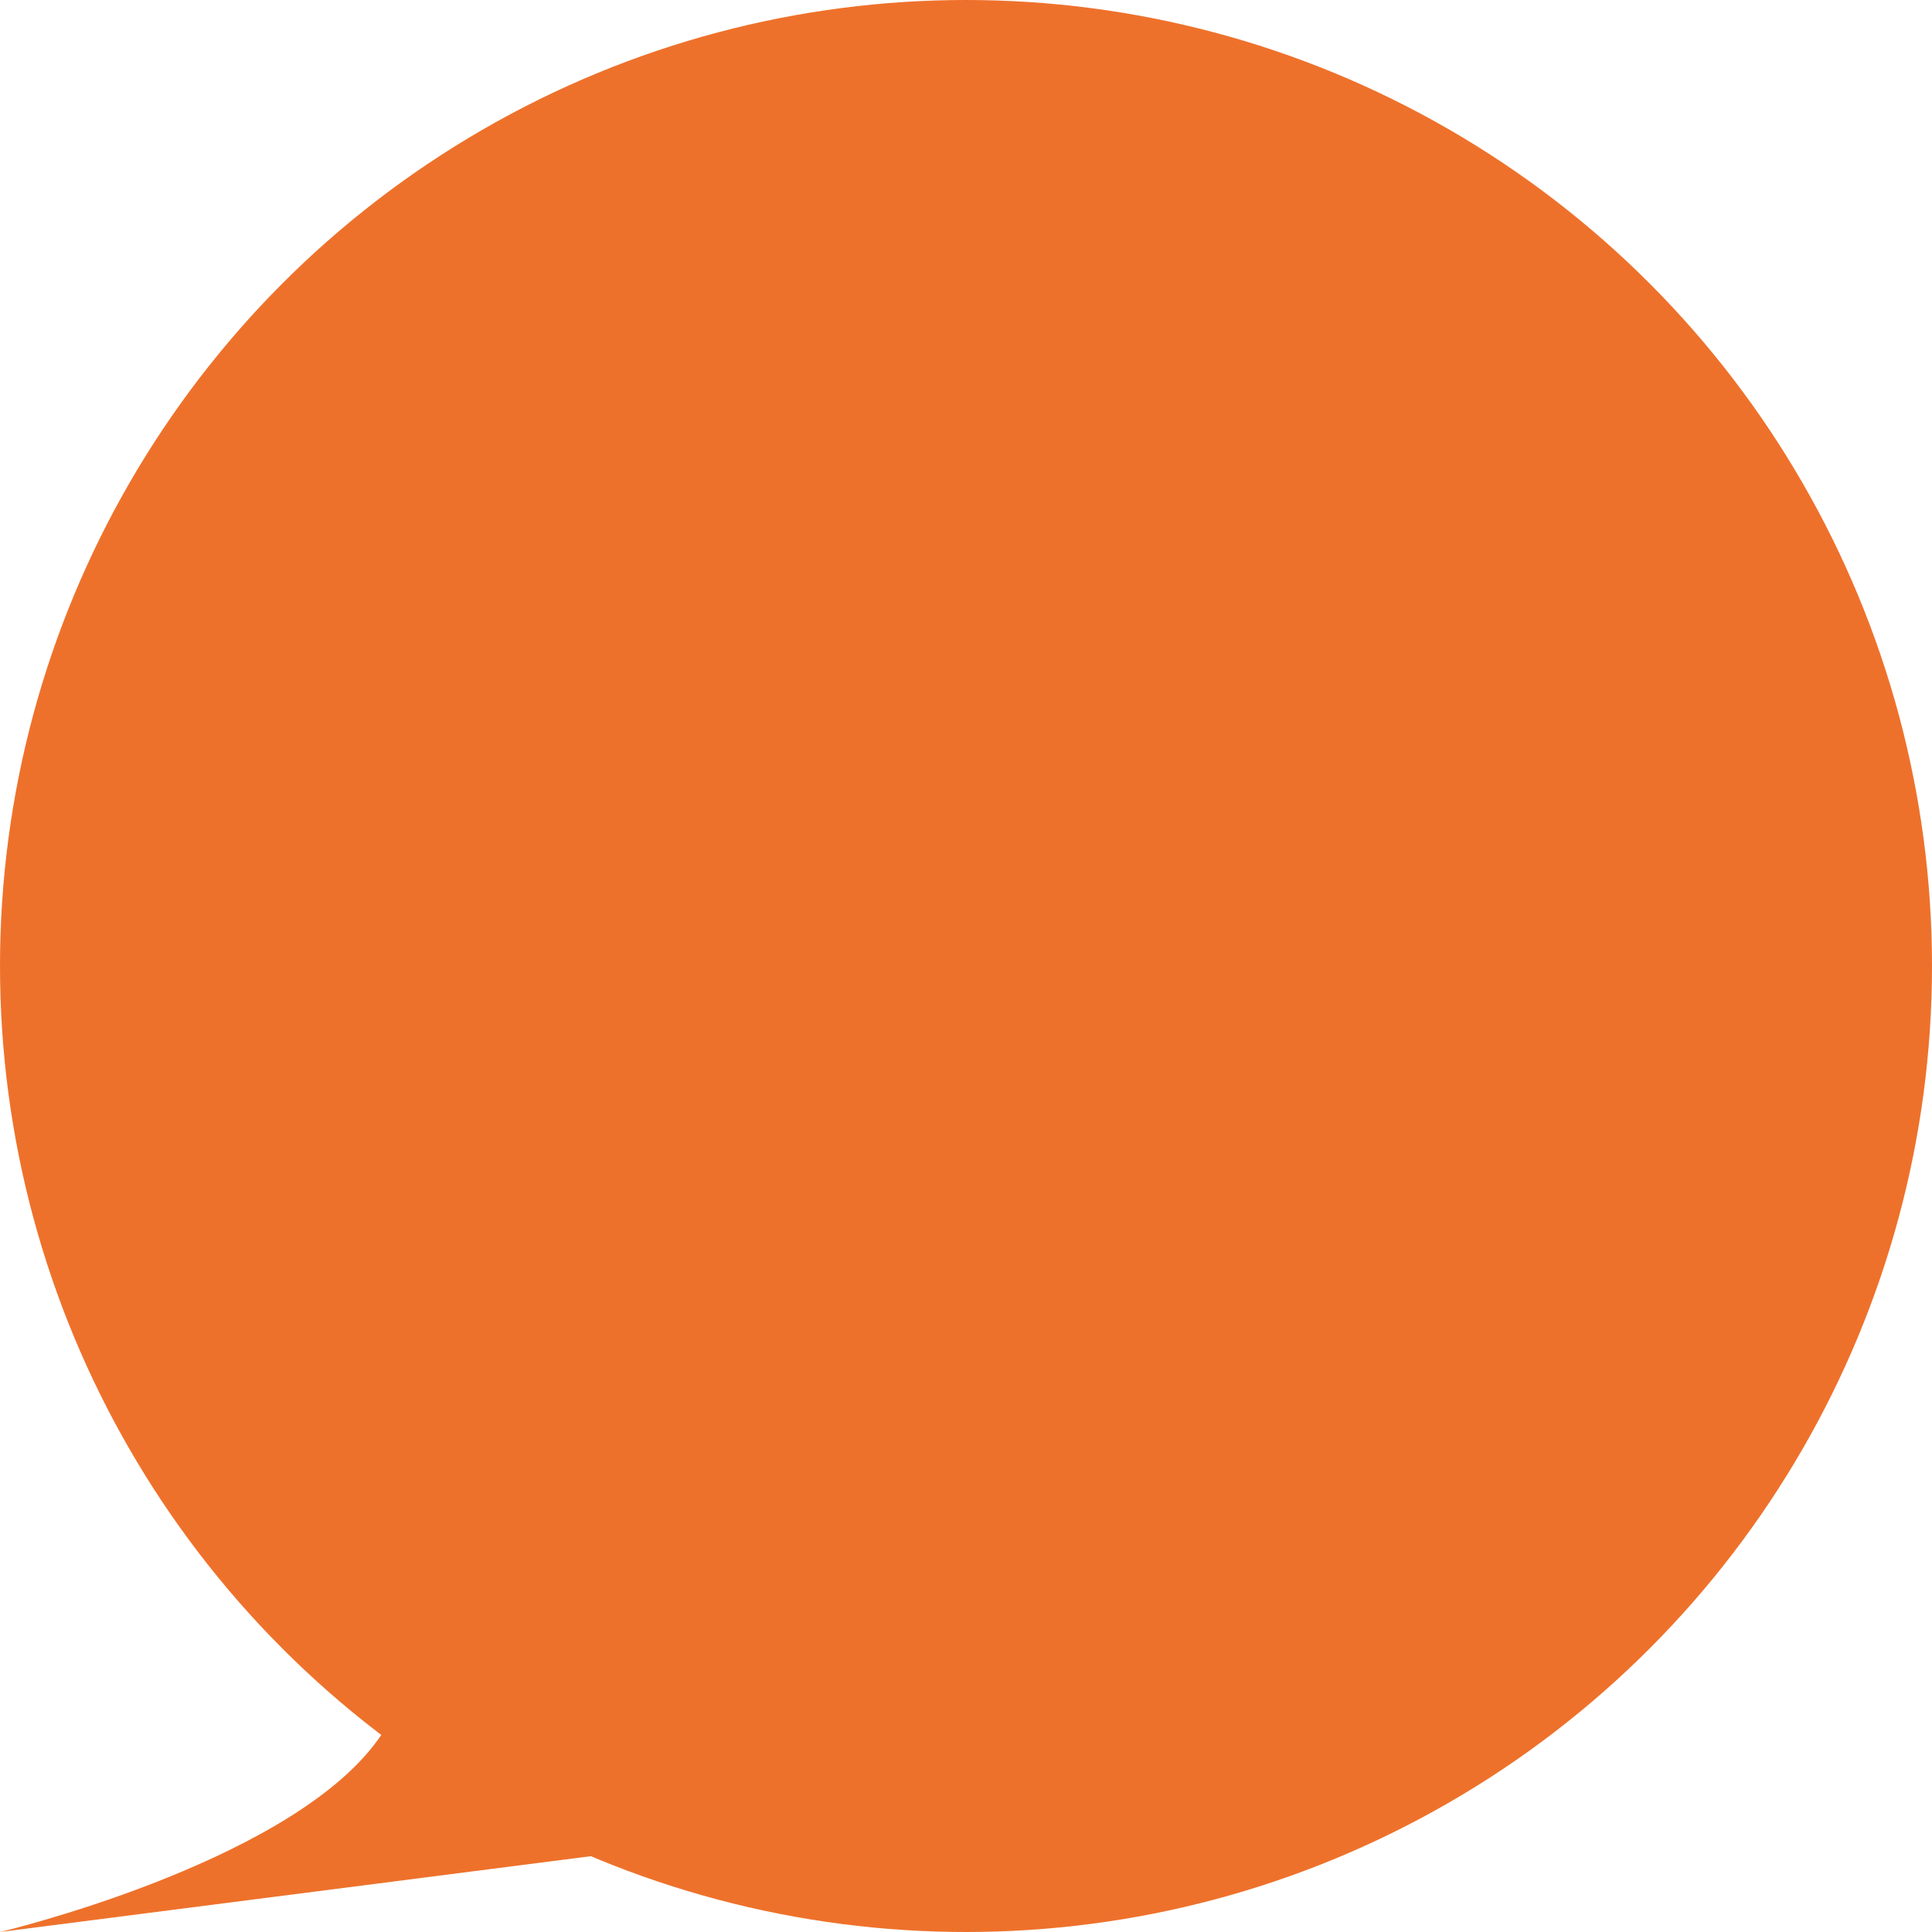 <svg id="balloon.svg" xmlns="http://www.w3.org/2000/svg" width="124" height="124" viewBox="0 0 124 124">
  <defs>
    <style>
      .cls-1, .cls-2 {
        fill: #ee712b;
      }

      .cls-2 {
        fill-rule: evenodd;
      }
    </style>
  </defs>
  <circle id="楕円形_3" data-name="楕円形 3" class="cls-1" cx="62" cy="62" r="62"/>
  <path id="多角形_1" data-name="多角形 1" class="cls-2" d="M985.605,1706.02L939,1712s18-4.26,24-12c6.408-8.26.844-20.03,0.844-20.03Z" transform="translate(-939 -1588)"/>
</svg>
